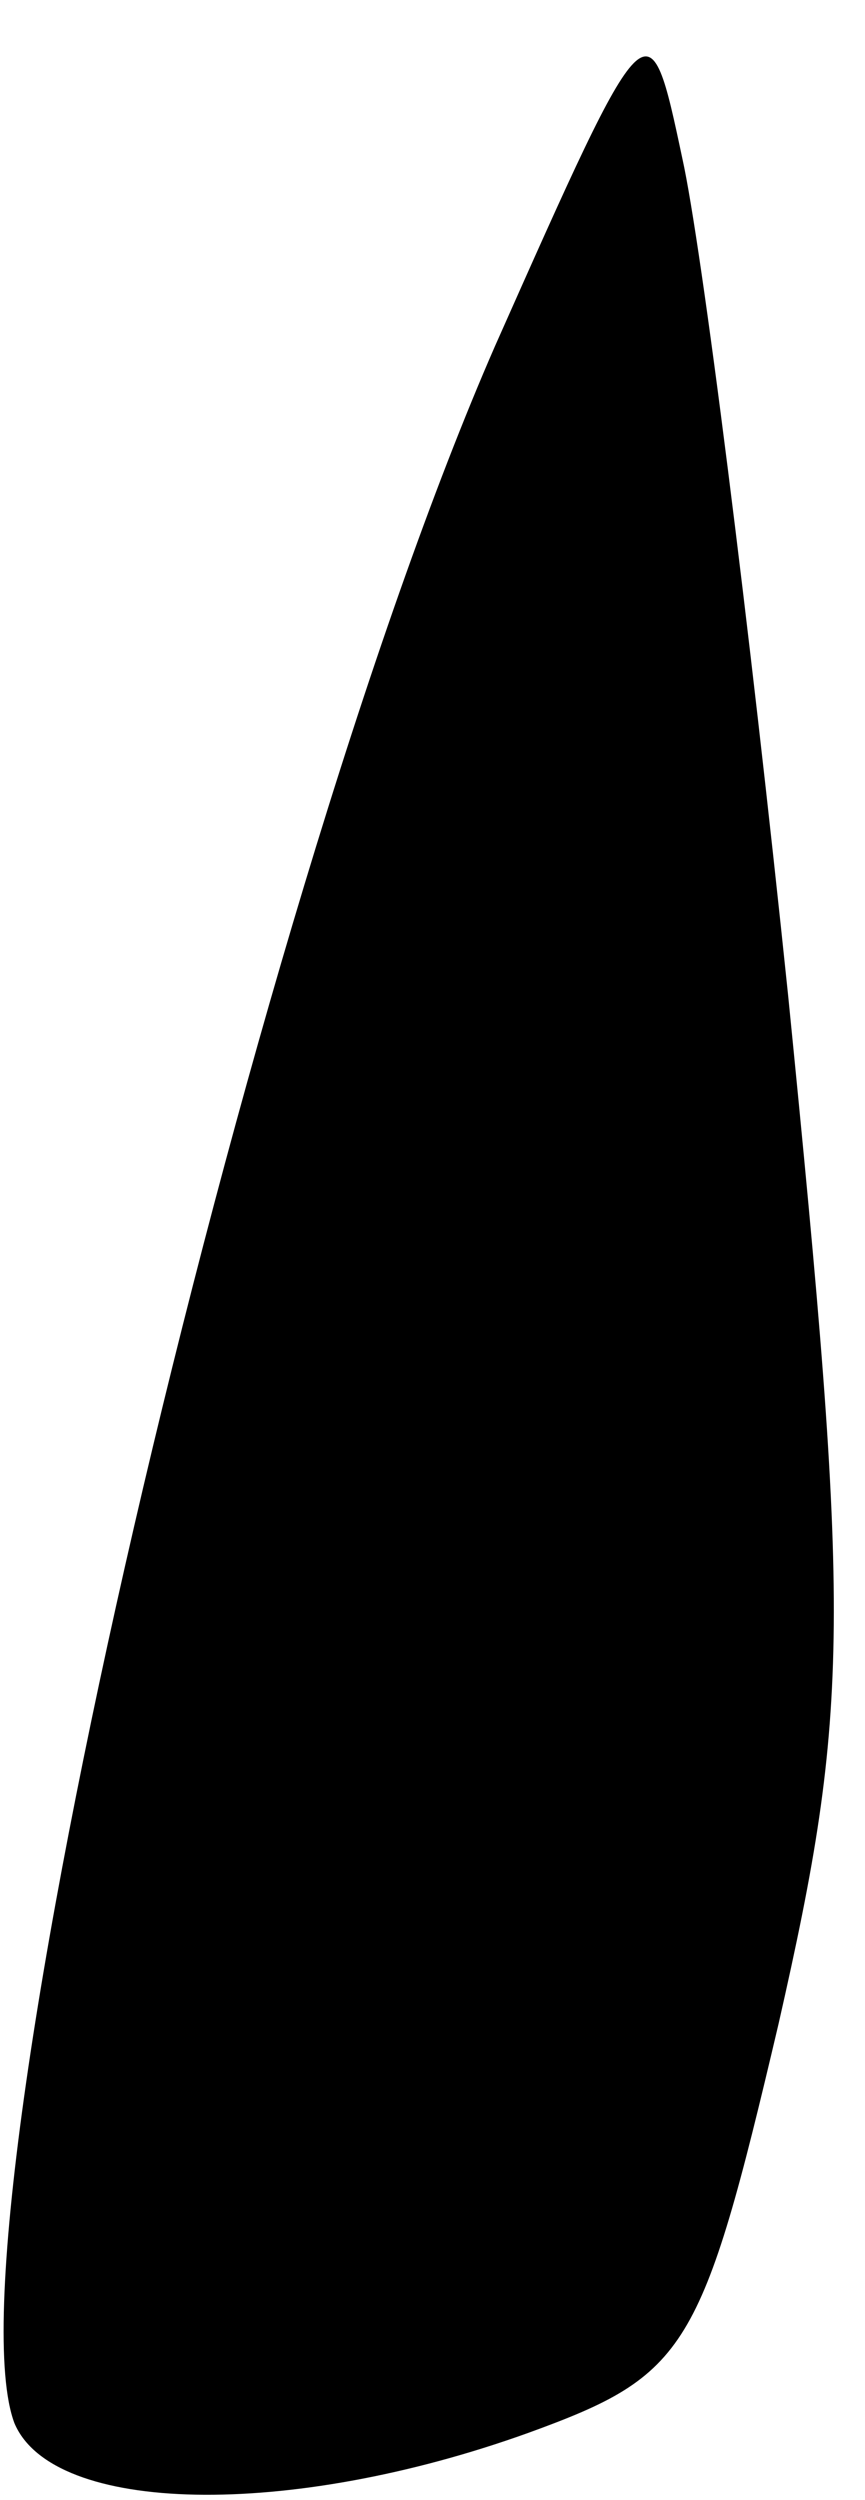 <?xml version="1.0" standalone="no"?>
<!DOCTYPE svg PUBLIC "-//W3C//DTD SVG 20010904//EN"
 "http://www.w3.org/TR/2001/REC-SVG-20010904/DTD/svg10.dtd">
<svg version="1.0" xmlns="http://www.w3.org/2000/svg"
 width="18pt" height="52pt" viewBox="0 0 18 52"
 preserveAspectRatio="xMidYMid meet">
<g transform="translate(0,52) scale(0.1,-0.1)"
fill="#000000" stroke="none">
<path fill="#000000" stroke="none" d="M103 448 c-52 -119 -115 -392 -100
-432 8 -19 57 -20 107 -2 33 12 36 17 52 85 15 66 15 84 2 214 -8 77 -18 156
-22 174 -7 33 -7 33 -39 -39z"/>
</g>
</svg>
